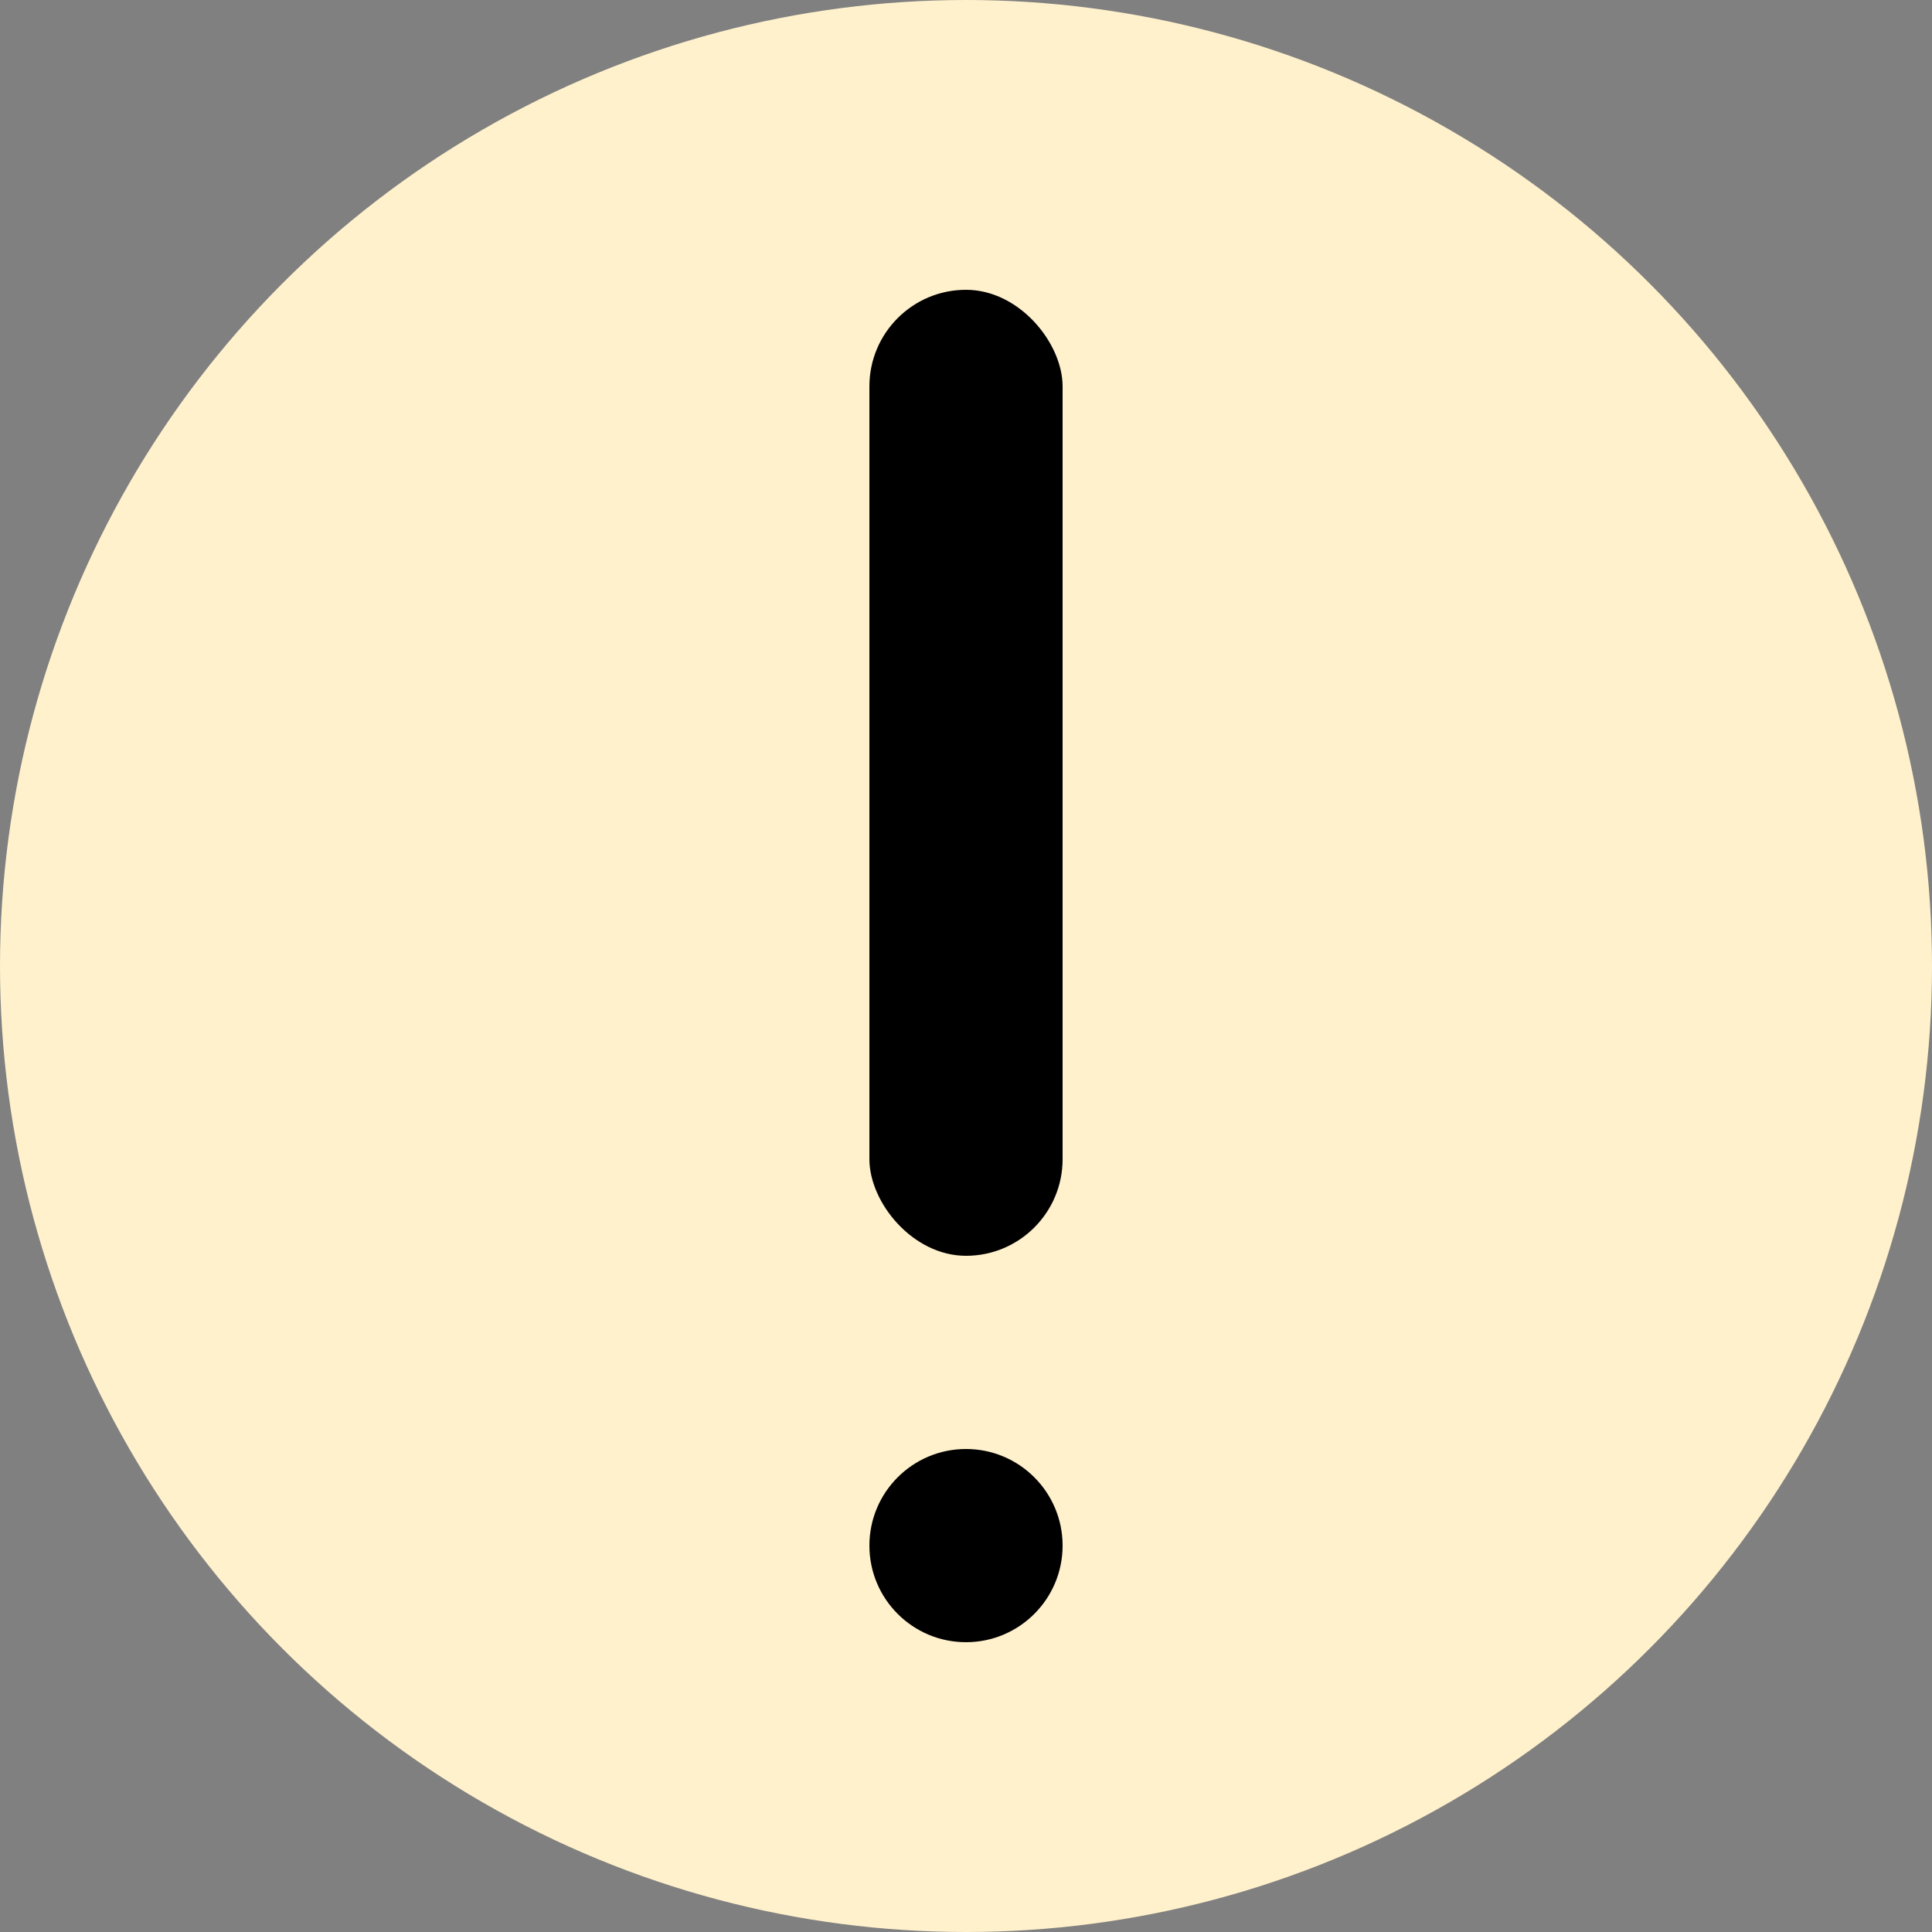 <svg width="20" height="20" viewBox="0 0 20 20" fill="none" xmlns="http://www.w3.org/2000/svg">
<rect x="0" y="0" width="20" height="20" fill="#808080" stroke="none"/>
<circle cx="10" cy="10" r="10" fill="#FFF1CC"/>
<rect x="9" y="3" width="2" height="10" rx="1" fill="black"/>
<circle cx="10" cy="16" r="1" fill="black"/>
</svg>
